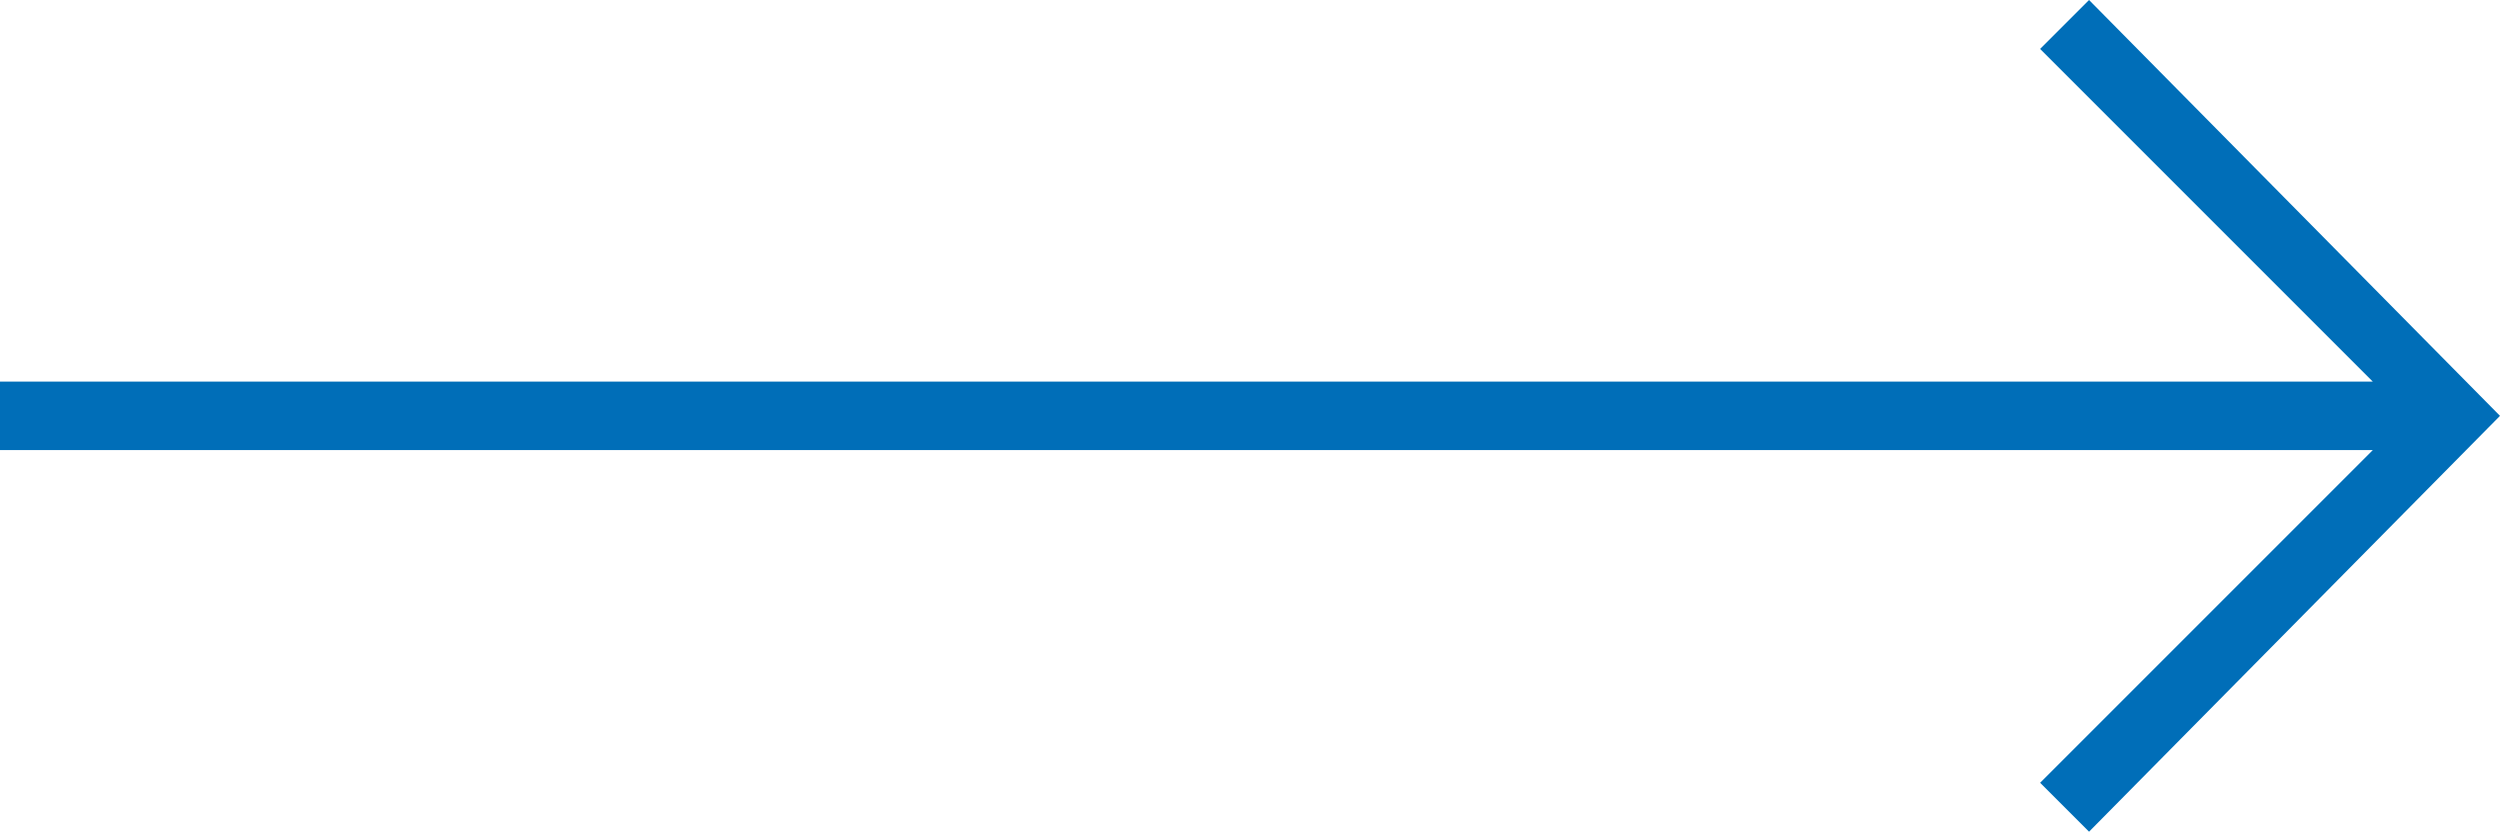 <?xml version="1.0" encoding="utf-8"?>
<!-- Generator: Adobe Illustrator 25.4.1, SVG Export Plug-In . SVG Version: 6.00 Build 0)  -->
<svg version="1.1" id="Layer_1" xmlns="http://www.w3.org/2000/svg" xmlns:xlink="http://www.w3.org/1999/xlink" x="0px" y="0px"
	 width="51.1px" height="17px" viewBox="0 0 51.1 17" style="enable-background:new 0 0 51.1 17;" xml:space="preserve">
<style type="text/css">
	.st0{fill:#006EB8;}
</style>
<polygon class="st0" points="42.7,0 41.7,1 48.5,7.8 0,7.8 0,9.2 48.5,9.2 41.7,16 42.7,17 51.1,8.5 "/>
</svg>
